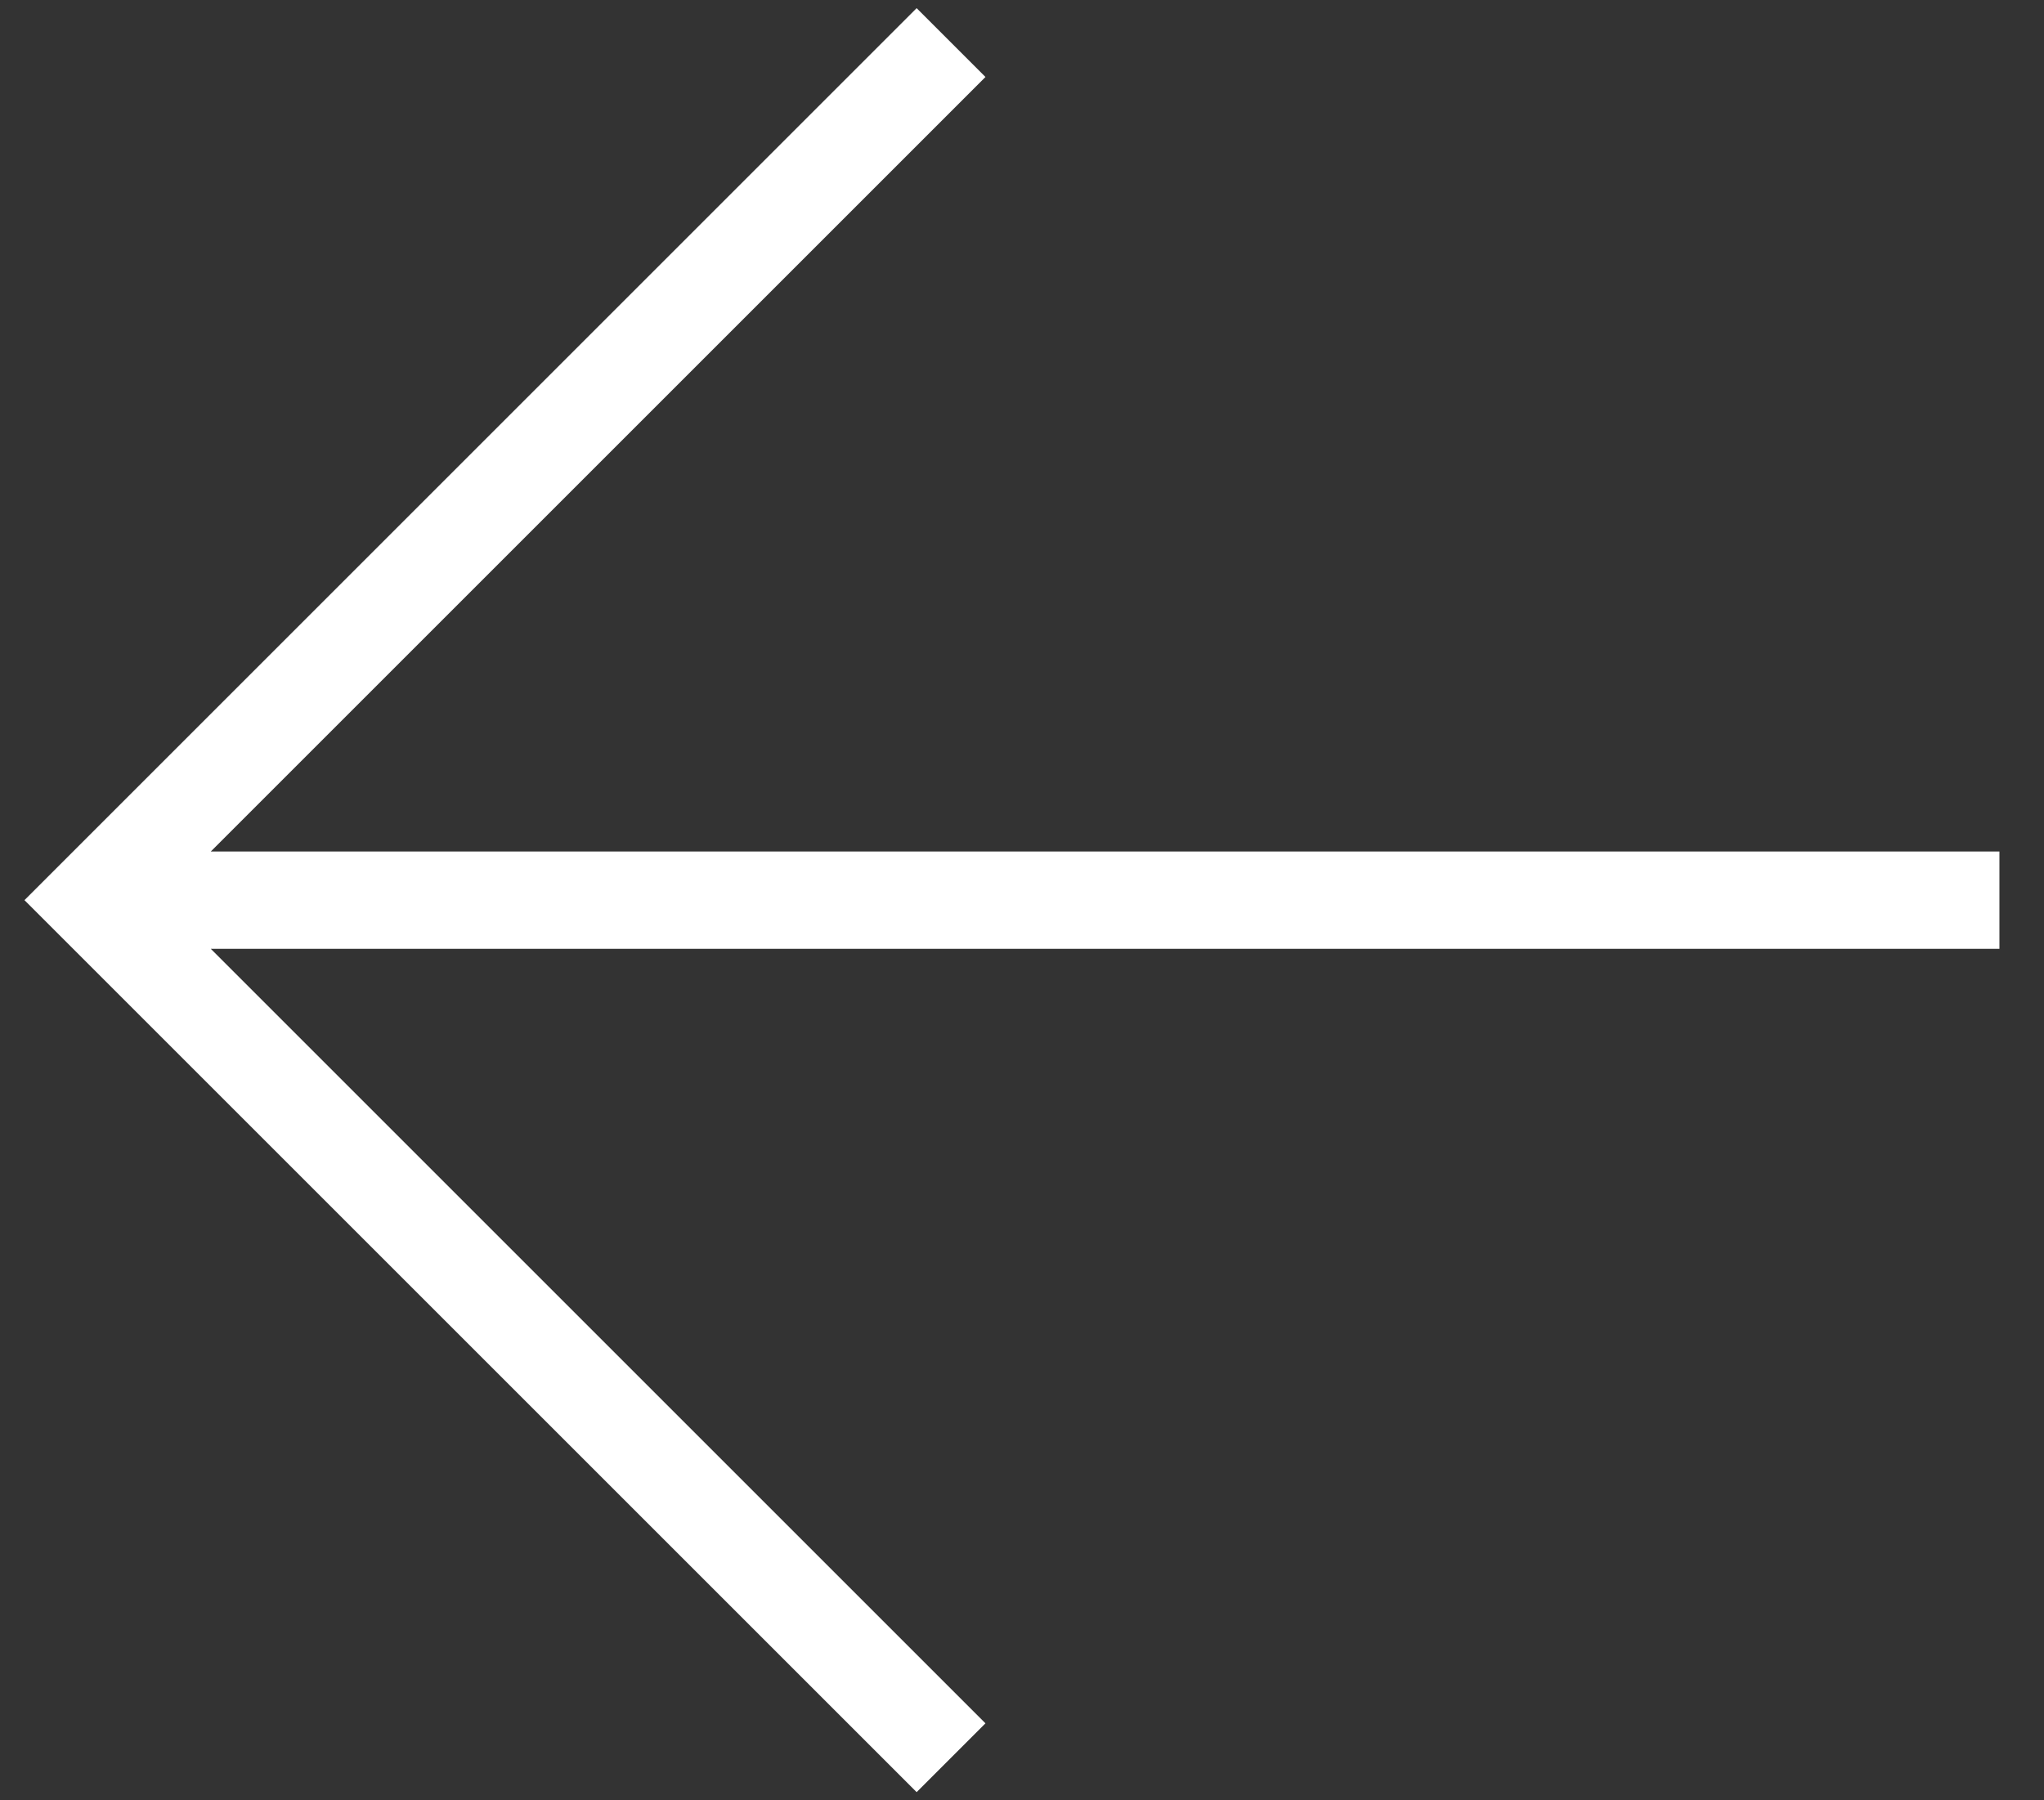 <svg width="42" height="37" viewBox="0 0 42 37" fill="none" xmlns="http://www.w3.org/2000/svg">
<rect x="0" y="0" width="42" height="37" fill="#333333" stroke="none"/>
<path d="M19.542 0.875L1.917 18.5L19.542 36.125M41.084 18.5H1.917H41.084Z" stroke="white" stroke-width="2"/>
</svg>
